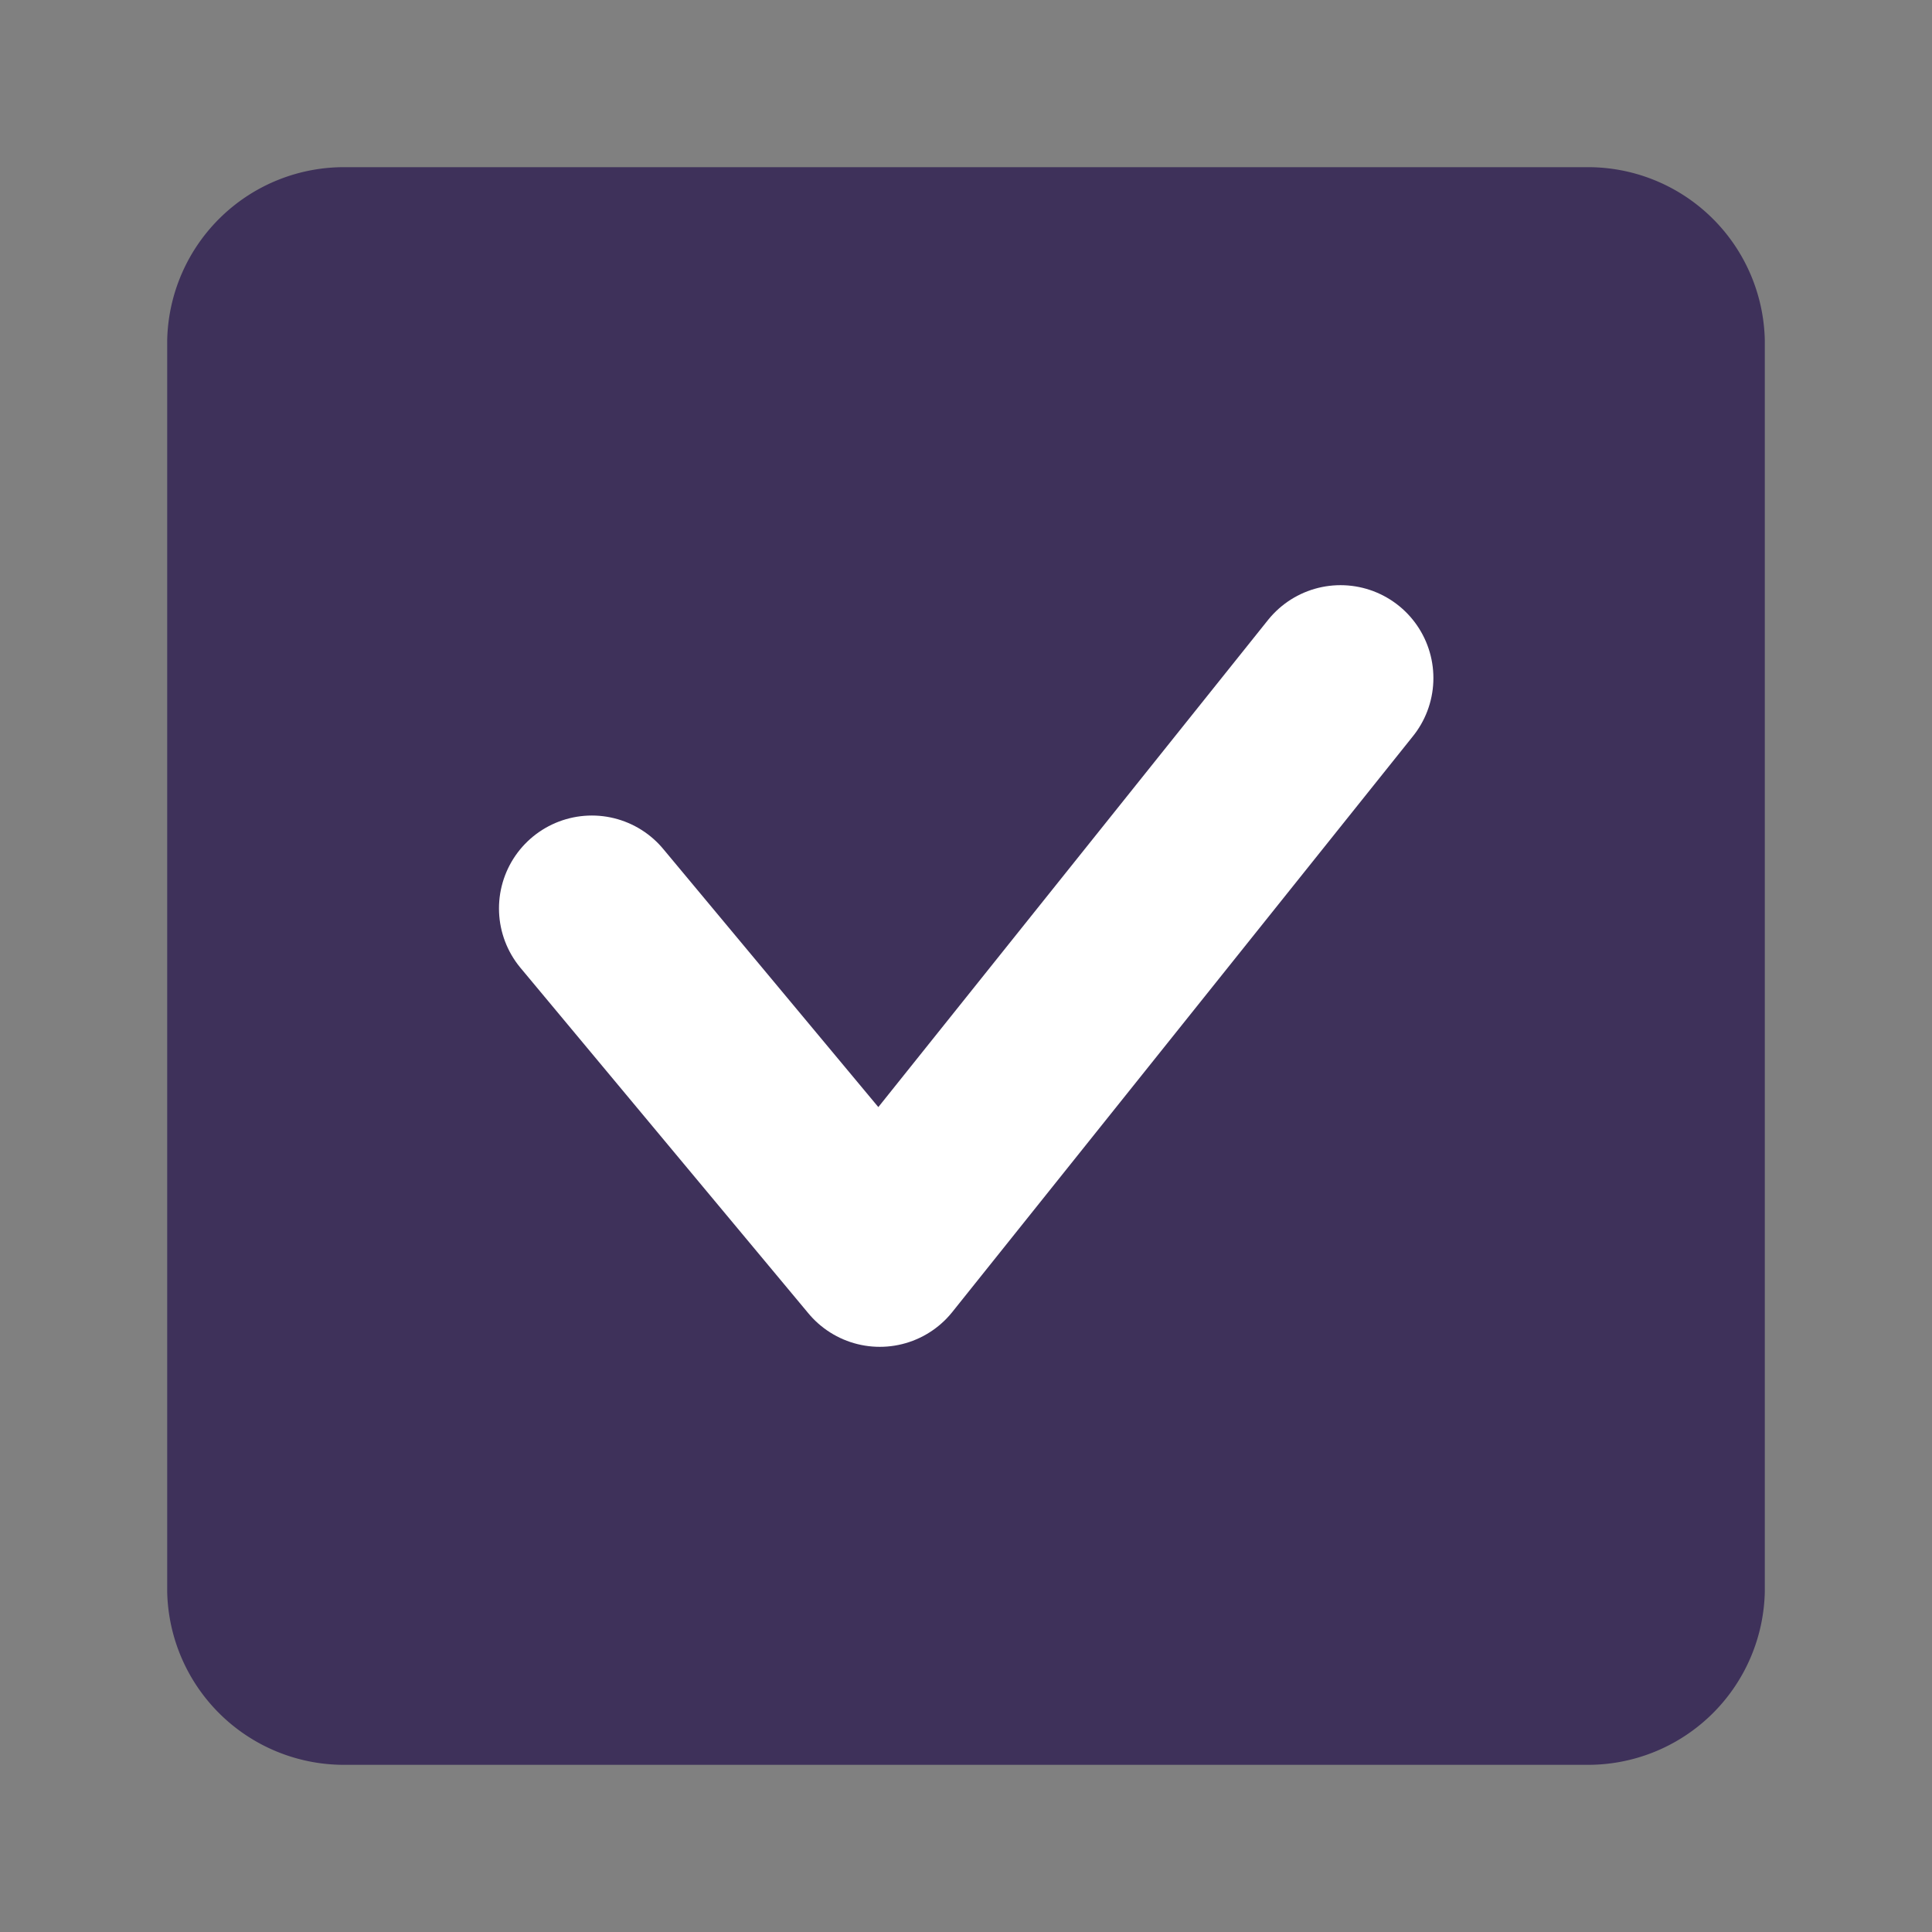 <svg xmlns="http://www.w3.org/2000/svg" viewBox="0 0 52 52"><rect x="0" y="0" width="52" height="52" fill="#808080" stroke="none"/><defs><style>.cls-1,.cls-3{fill:none;}.cls-2{fill:#3e315a;}.cls-3{stroke:#fff;stroke-linecap:round;stroke-linejoin:round;stroke-width:5px;}</style></defs><g id="Layer_2" data-name="Layer 2"><g id="Layer_1-2" data-name="Layer 1"><rect class="cls-1" width="52" height="52"/><path id="Rectangle_957" data-name="Rectangle 957" class="cls-2" d="M9.34,4.5H42.66A4.76,4.76,0,0,1,47.5,9.16V42.84a4.76,4.76,0,0,1-4.84,4.66H9.34A4.76,4.76,0,0,1,4.5,42.84V9.16A4.76,4.76,0,0,1,9.34,4.5Z"/><polyline class="cls-3" points="15.93 24.45 23.68 33.75 36.08 18.25"/></g></g></svg>